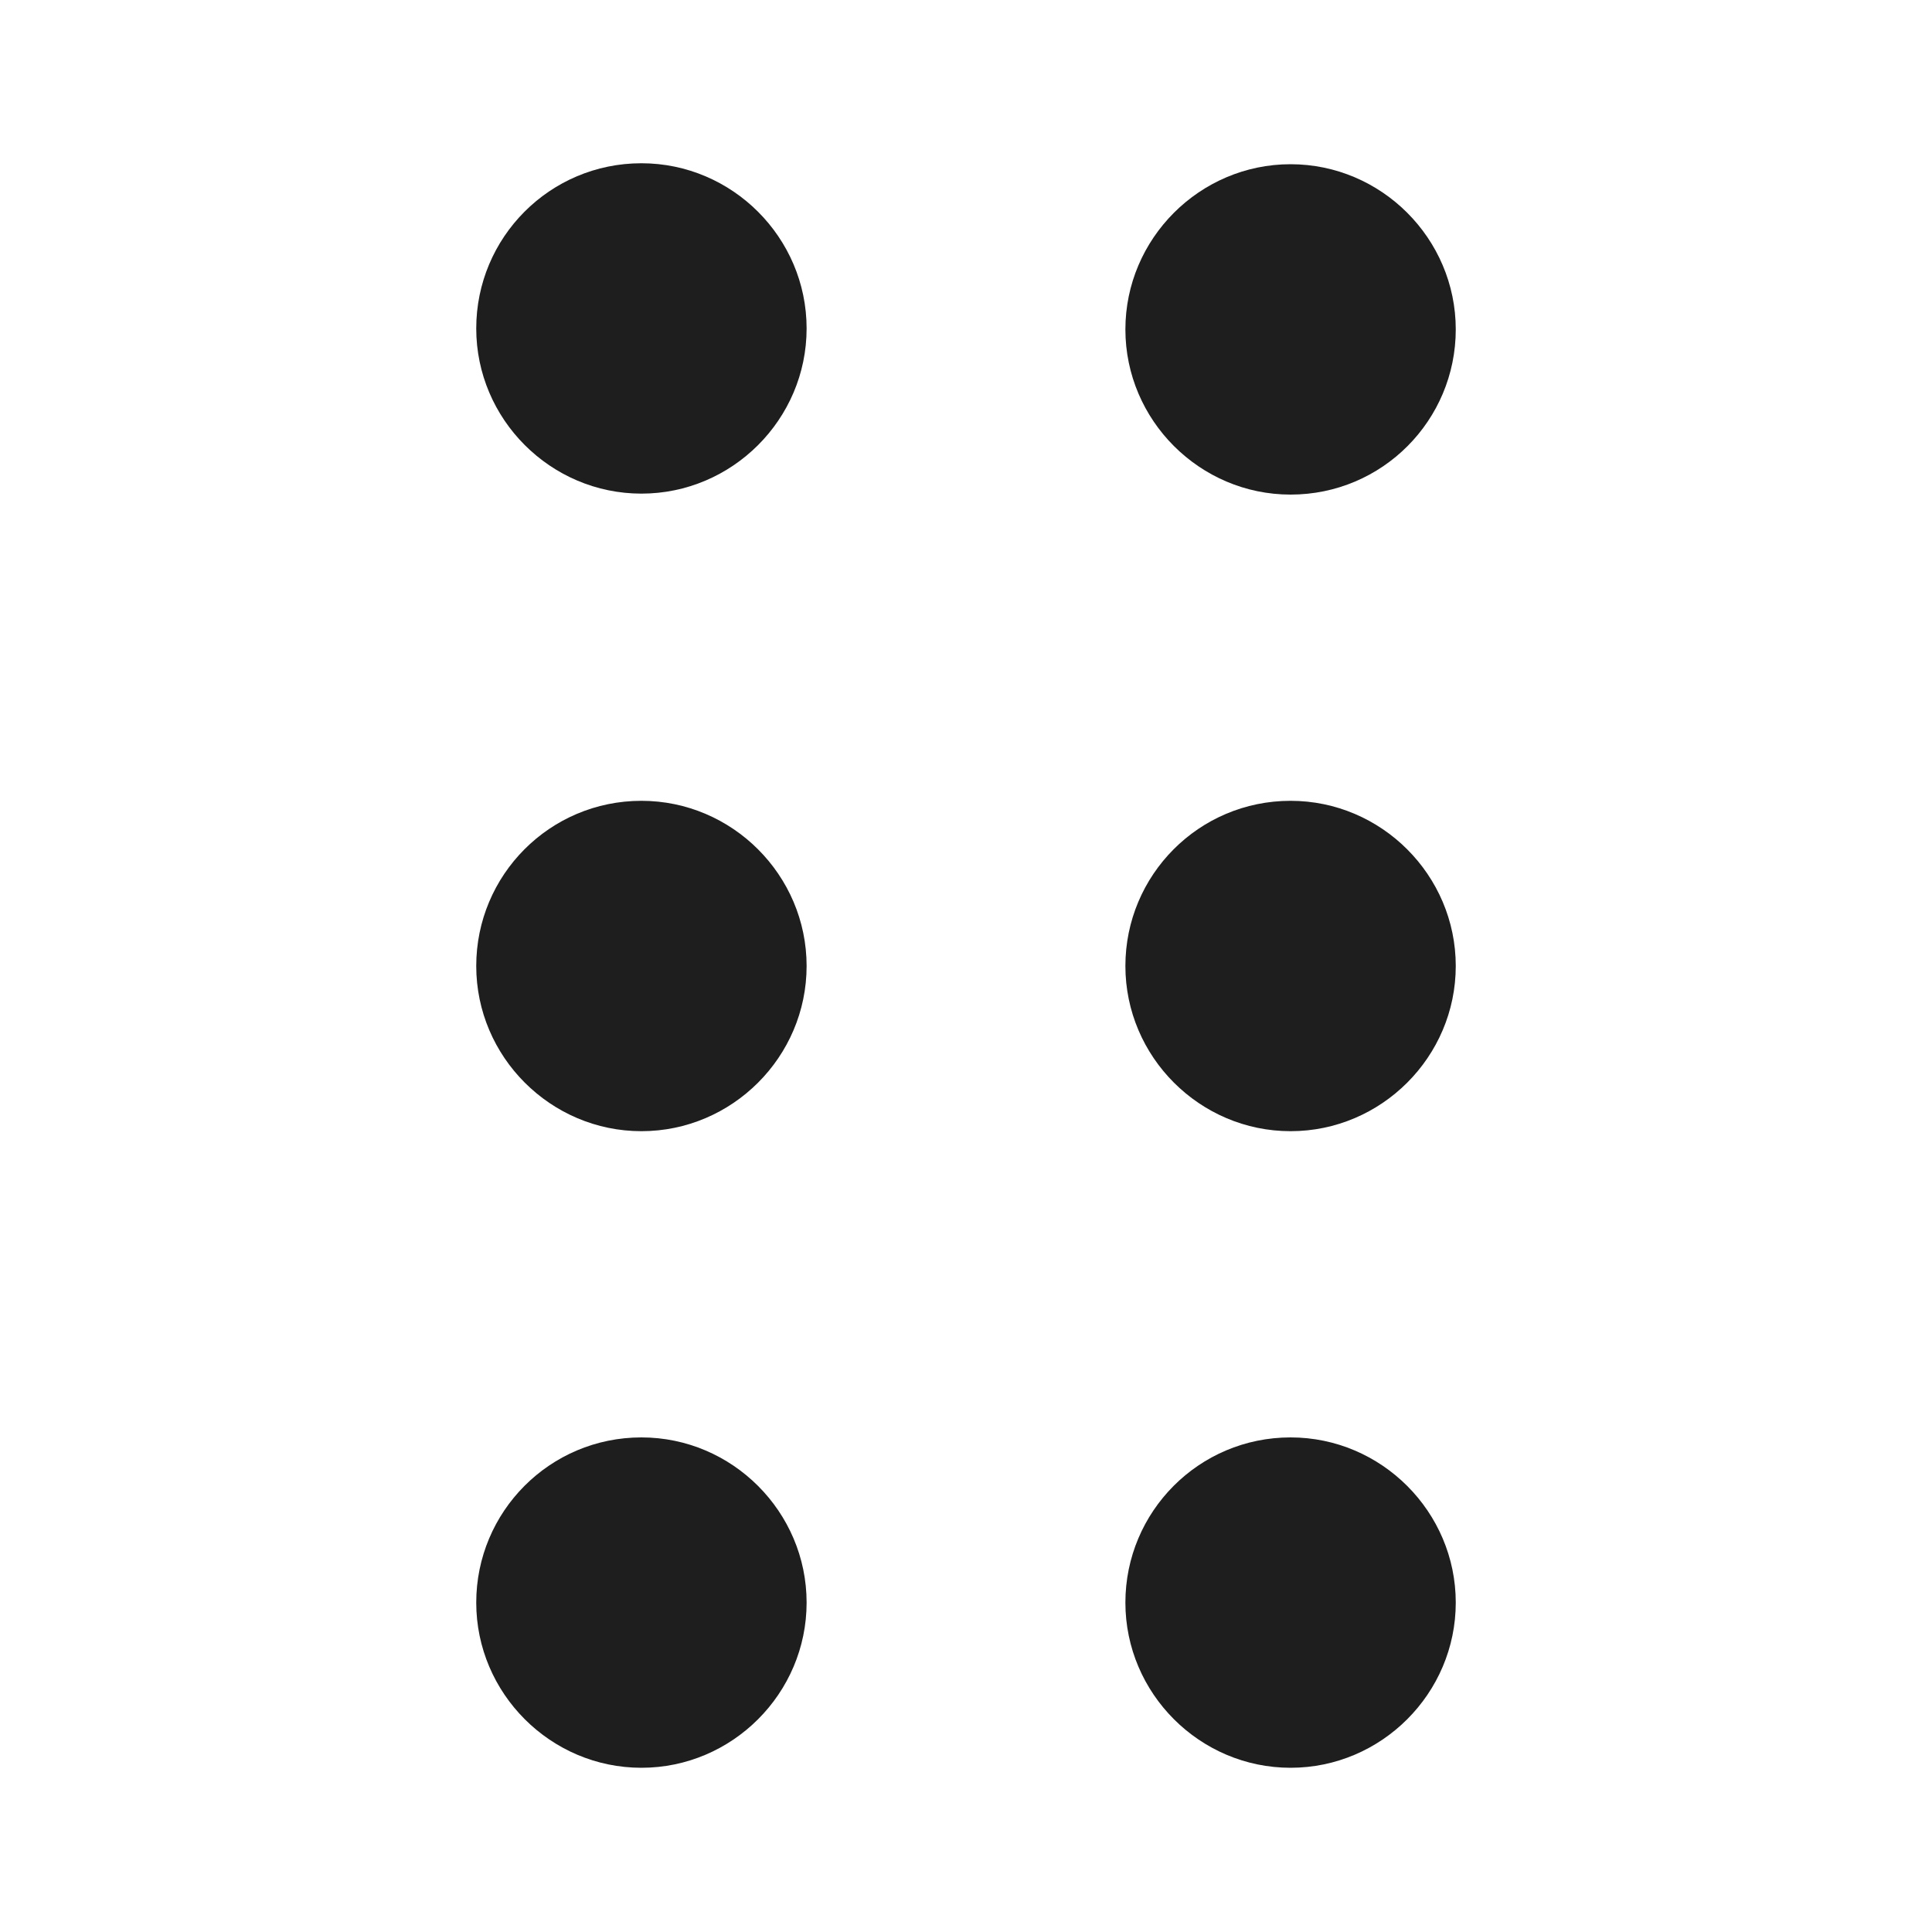 <svg width="20" height="20" viewBox="0 0 20 20" fill="none" xmlns="http://www.w3.org/2000/svg">
<g clip-path="url(#clip0_1_964)">
<path d="M6.64 1.69C5.69 1.69 4.93 2.46 4.93 3.4C4.93 4.34 5.7 5.11 6.64 5.11C7.58 5.11 8.35 4.34 8.35 3.4C8.35 2.46 7.58 1.69 6.64 1.69Z" fill="#1E1E1E"/>
<path d="M6.64 8.29C5.69 8.29 4.93 9.06 4.93 10C4.93 10.94 5.7 11.71 6.64 11.71C7.58 11.71 8.35 10.94 8.35 10C8.35 9.06 7.58 8.29 6.64 8.29Z" fill="#1E1E1E"/>
<path d="M6.64 14.88C5.69 14.88 4.93 15.65 4.93 16.59C4.93 17.53 5.7 18.3 6.64 18.3C7.58 18.3 8.35 17.53 8.35 16.59C8.35 15.65 7.58 14.88 6.64 14.88Z" fill="#1E1E1E"/>
<path d="M13.36 5.12C14.31 5.12 15.07 4.35 15.07 3.41C15.07 2.47 14.3 1.7 13.36 1.7C12.42 1.7 11.65 2.47 11.65 3.41C11.65 4.35 12.42 5.12 13.36 5.12Z" fill="#1E1E1E"/>
<path d="M13.36 8.29C12.41 8.29 11.65 9.06 11.65 10C11.65 10.94 12.42 11.71 13.36 11.71C14.3 11.71 15.07 10.94 15.07 10C15.07 9.06 14.3 8.29 13.36 8.29Z" fill="#1E1E1E"/>
<path d="M13.36 14.88C12.41 14.88 11.65 15.65 11.65 16.59C11.65 17.53 12.42 18.3 13.36 18.3C14.3 18.3 15.07 17.53 15.07 16.59C15.07 15.65 14.3 14.88 13.36 14.88Z" fill="#1E1E1E"/>
</g>
<defs>
<clipPath id="clip0_1_964">
<rect width="20" height="20" fill="white"/>
</clipPath>
</defs>
</svg>
